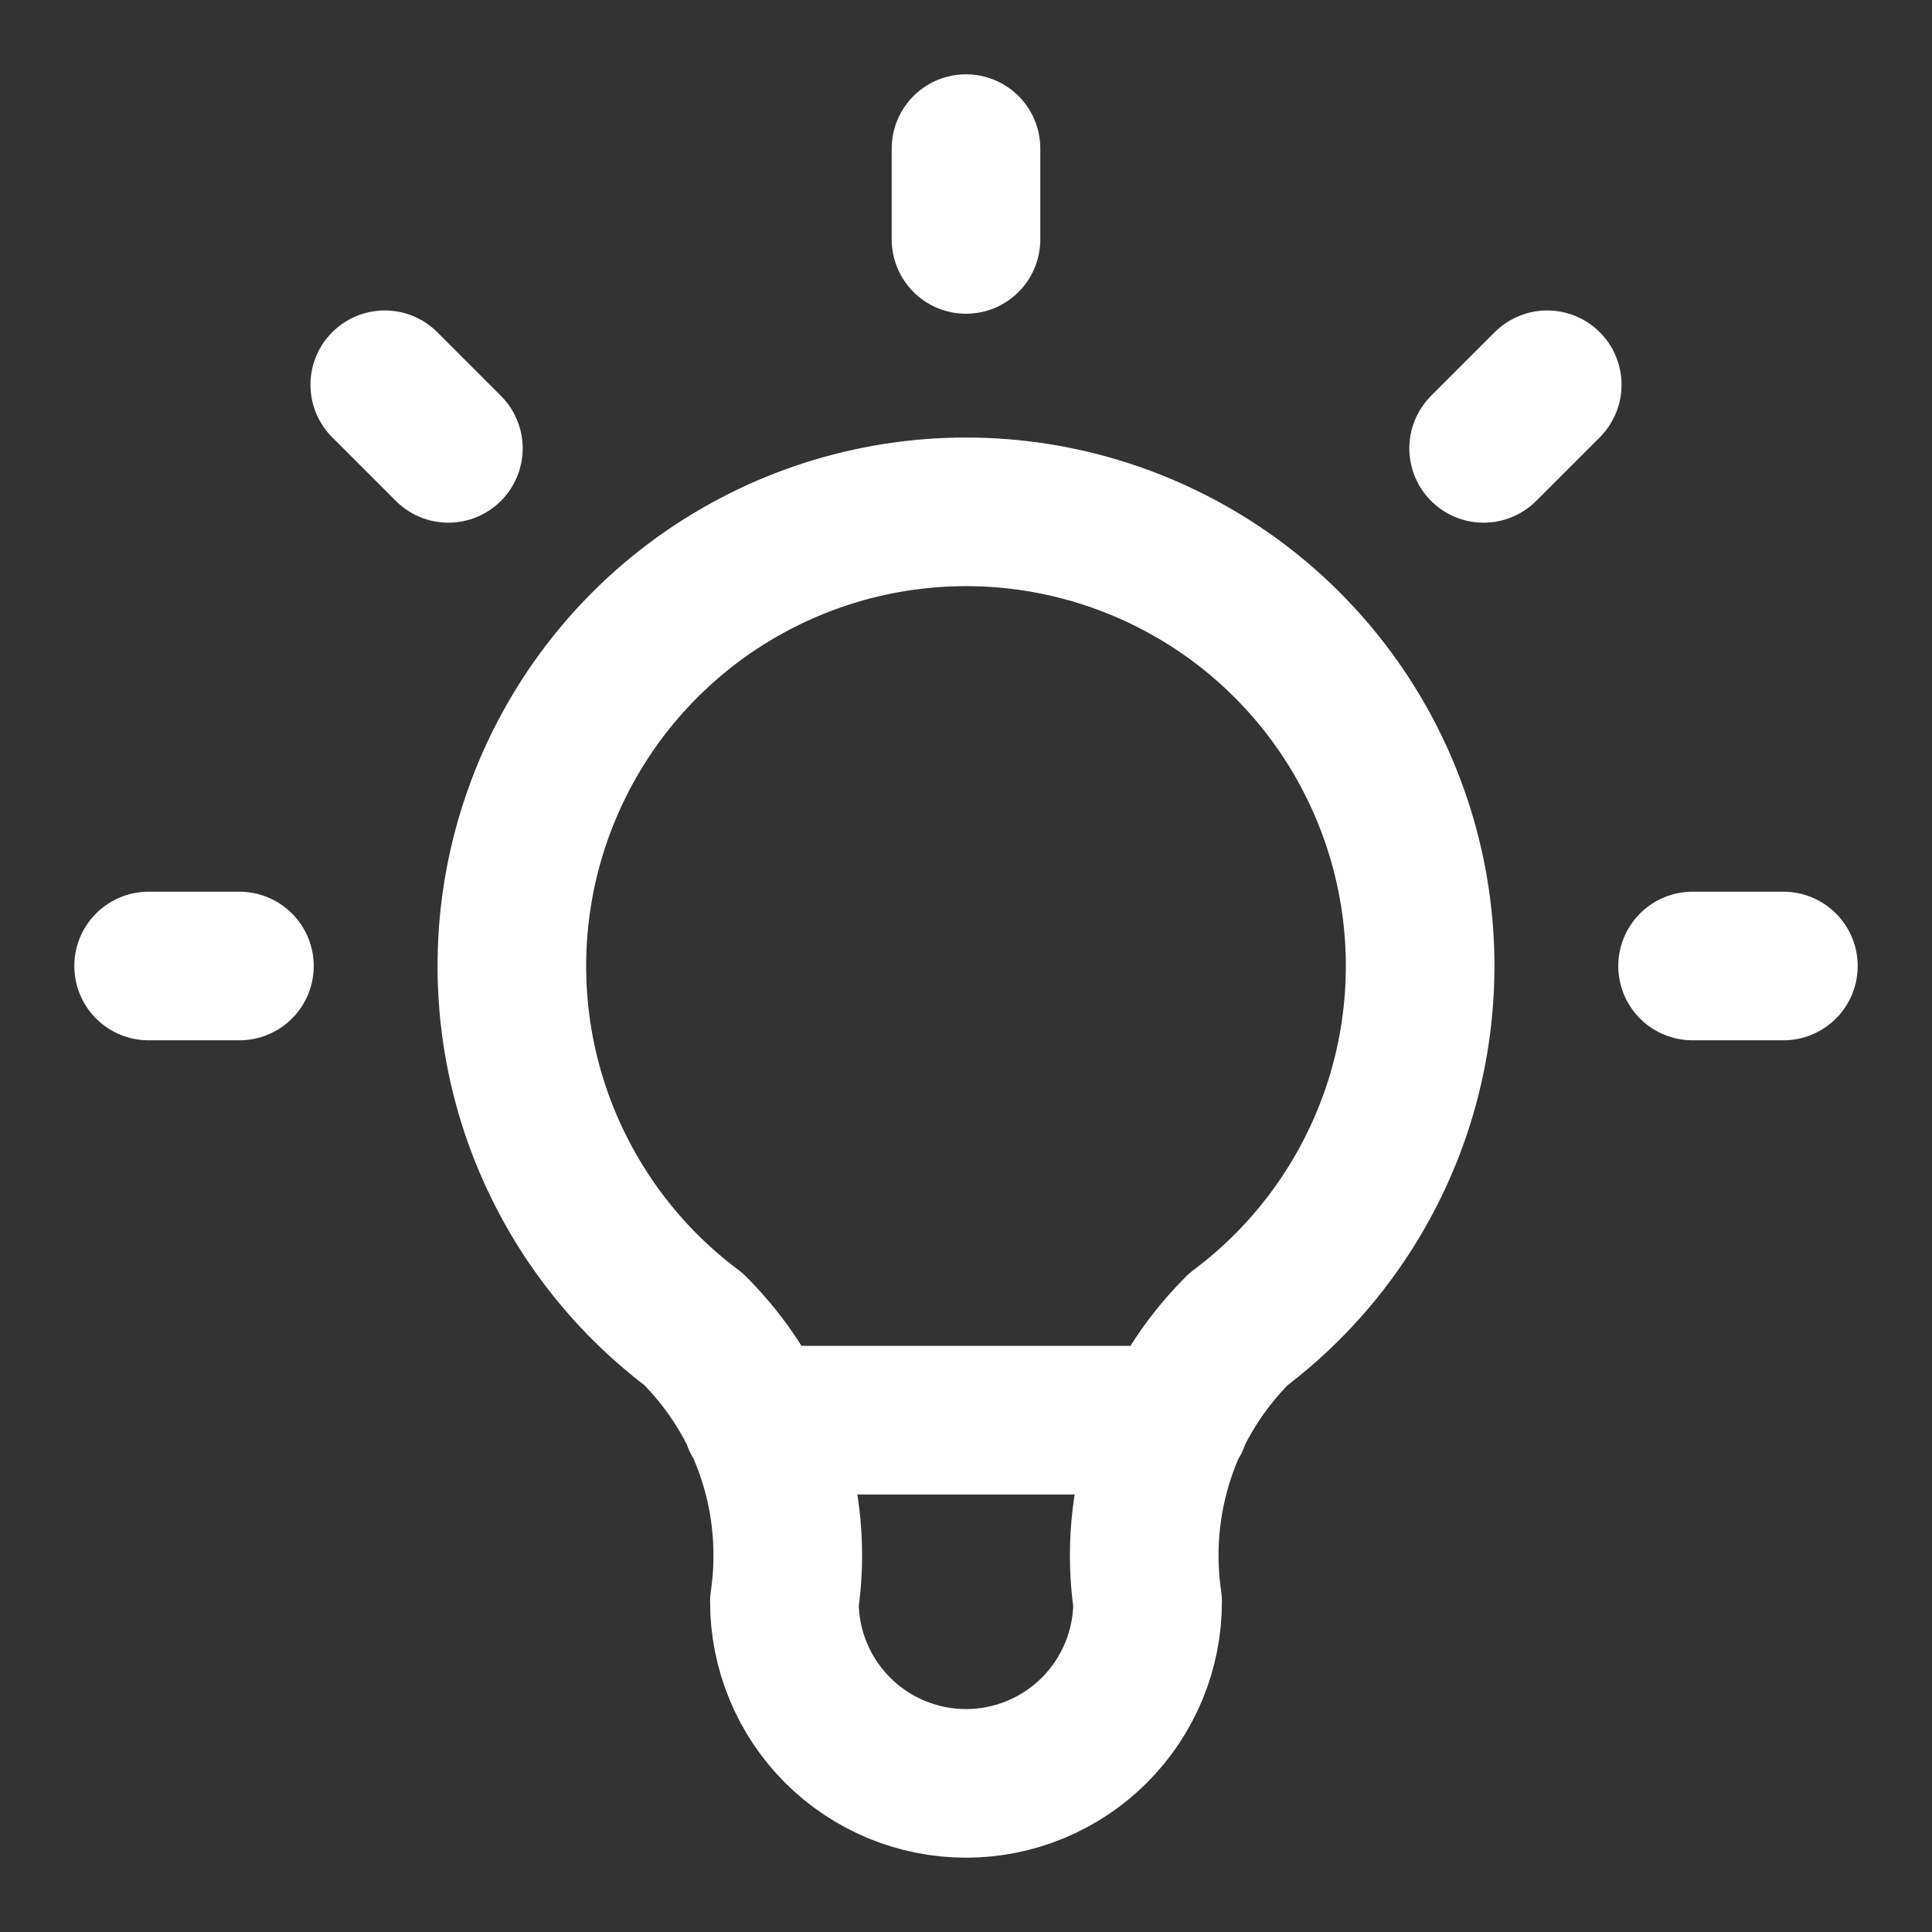 <svg width="13" height="13" viewBox="0 0 13 13" fill="none" xmlns="http://www.w3.org/2000/svg">
<rect x="0" y="0" width="13" height="13" fill="#333333" stroke="none"/>
<path d="M1 6.5H1.611M6.5 1V1.611M11.389 6.5H12M2.589 2.589L3.017 3.017M10.411 2.589L9.983 3.017M5.094 9.556H7.906M4.667 8.944C4.154 8.56 3.775 8.023 3.583 7.411C3.392 6.799 3.398 6.142 3.601 5.534C3.804 4.925 4.193 4.396 4.713 4.021C5.234 3.646 5.859 3.444 6.5 3.444C7.141 3.444 7.766 3.646 8.287 4.021C8.807 4.396 9.196 4.925 9.399 5.534C9.602 6.142 9.608 6.799 9.417 7.411C9.225 8.023 8.846 8.56 8.333 8.944C8.095 9.181 7.915 9.47 7.809 9.788C7.703 10.107 7.673 10.446 7.722 10.778C7.722 11.102 7.593 11.413 7.364 11.642C7.135 11.871 6.824 12 6.5 12C6.176 12 5.865 11.871 5.636 11.642C5.407 11.413 5.278 11.102 5.278 10.778C5.327 10.446 5.297 10.107 5.191 9.788C5.085 9.47 4.905 9.181 4.667 8.944Z" stroke="white" stroke-linecap="round" stroke-linejoin="round"/>
</svg>
